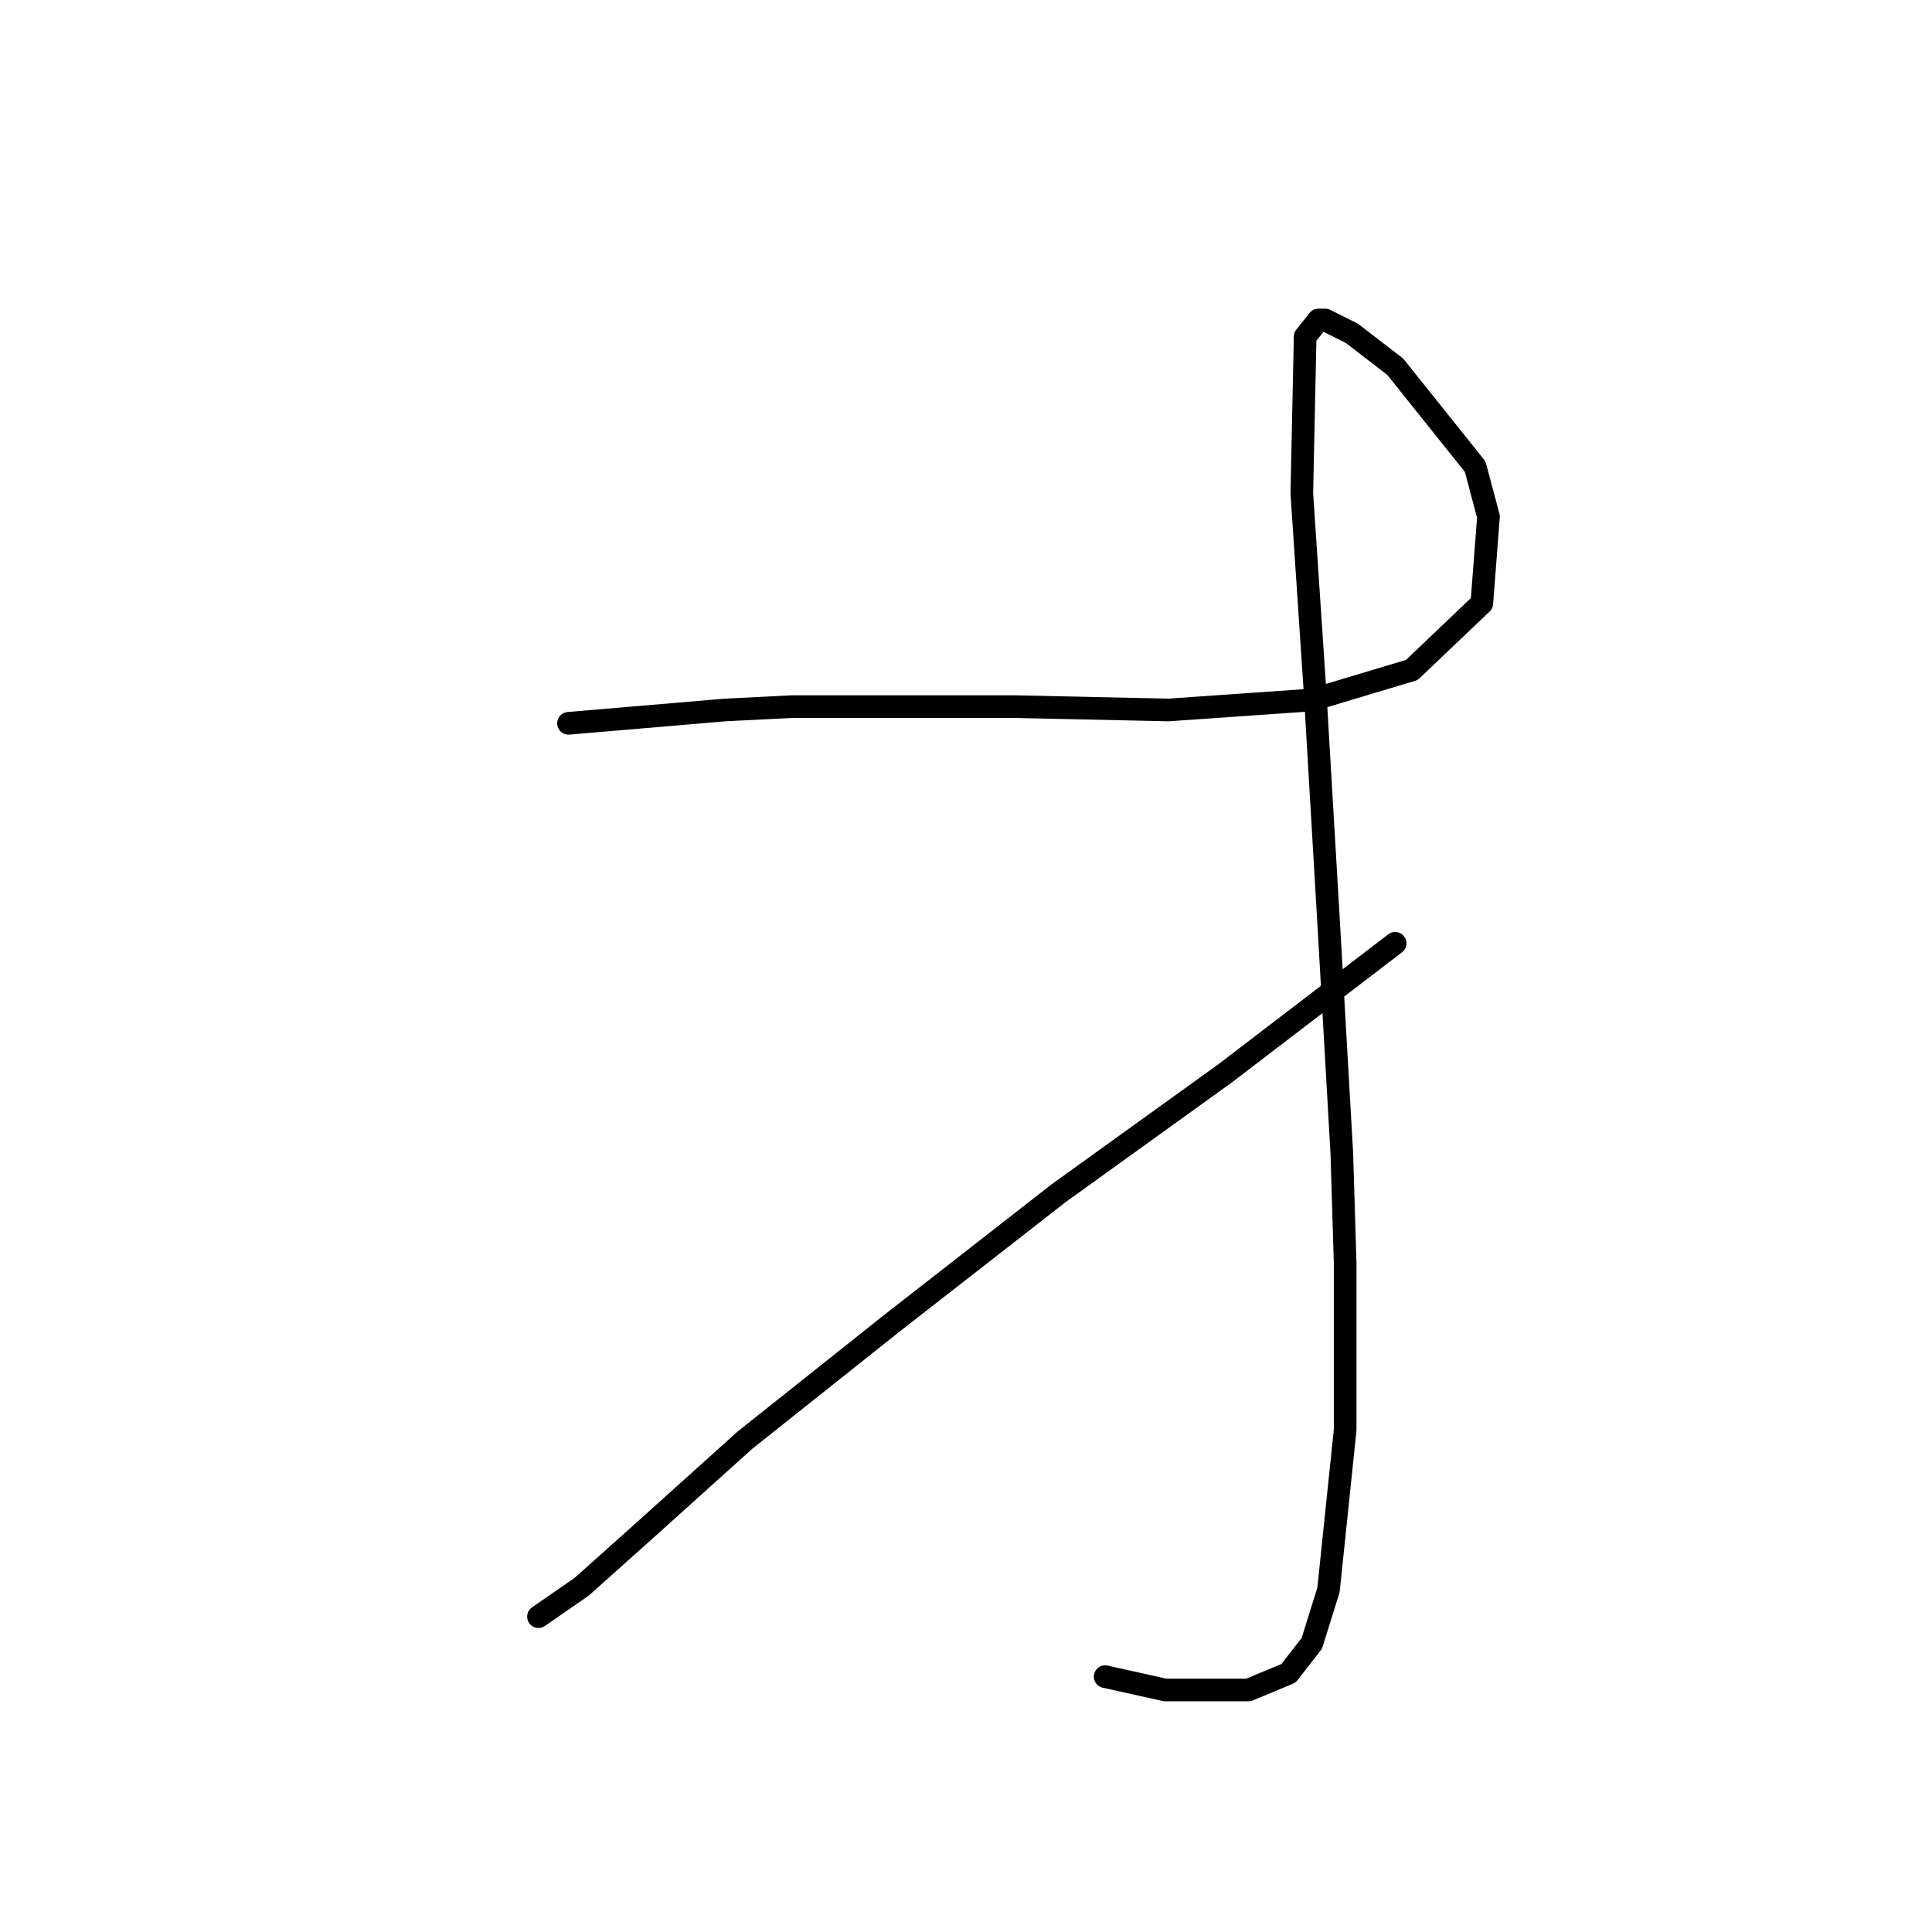 <?xml version="1.0" standalone="no"?>
    <svg width="256" height="256" xmlns="http://www.w3.org/2000/svg" version="1.1">
    <polyline stroke="black" stroke-width="3" stroke-linecap="round" fill="transparent" stroke-linejoin="round" points="75.327 95.842 96.086 94.075 104.92 93.633 114.637 93.633 134.513 93.633 154.831 94.075 173.823 92.75 187.074 88.775 196.349 79.941 197.233 68.457 195.466 61.832 184.865 48.581 179.124 44.164 175.59 42.397 174.707 42.397 172.94 44.606 172.498 65.365 174.265 91.867 176.032 121.901 177.798 152.82 178.24 167.395 178.24 189.48 176.032 210.681 173.823 217.748 170.731 221.723 165.431 223.932 154.389 223.932 146.439 222.165 146.439 222.165 " />
        <polyline stroke="black" stroke-width="3" stroke-linecap="round" fill="transparent" stroke-linejoin="round" points="184.865 124.993 162.339 142.219 151.297 150.17 140.255 158.12 118.17 175.346 98.736 190.805 85.485 202.731 77.093 210.239 71.351 214.214 71.351 214.214 " />
        </svg>